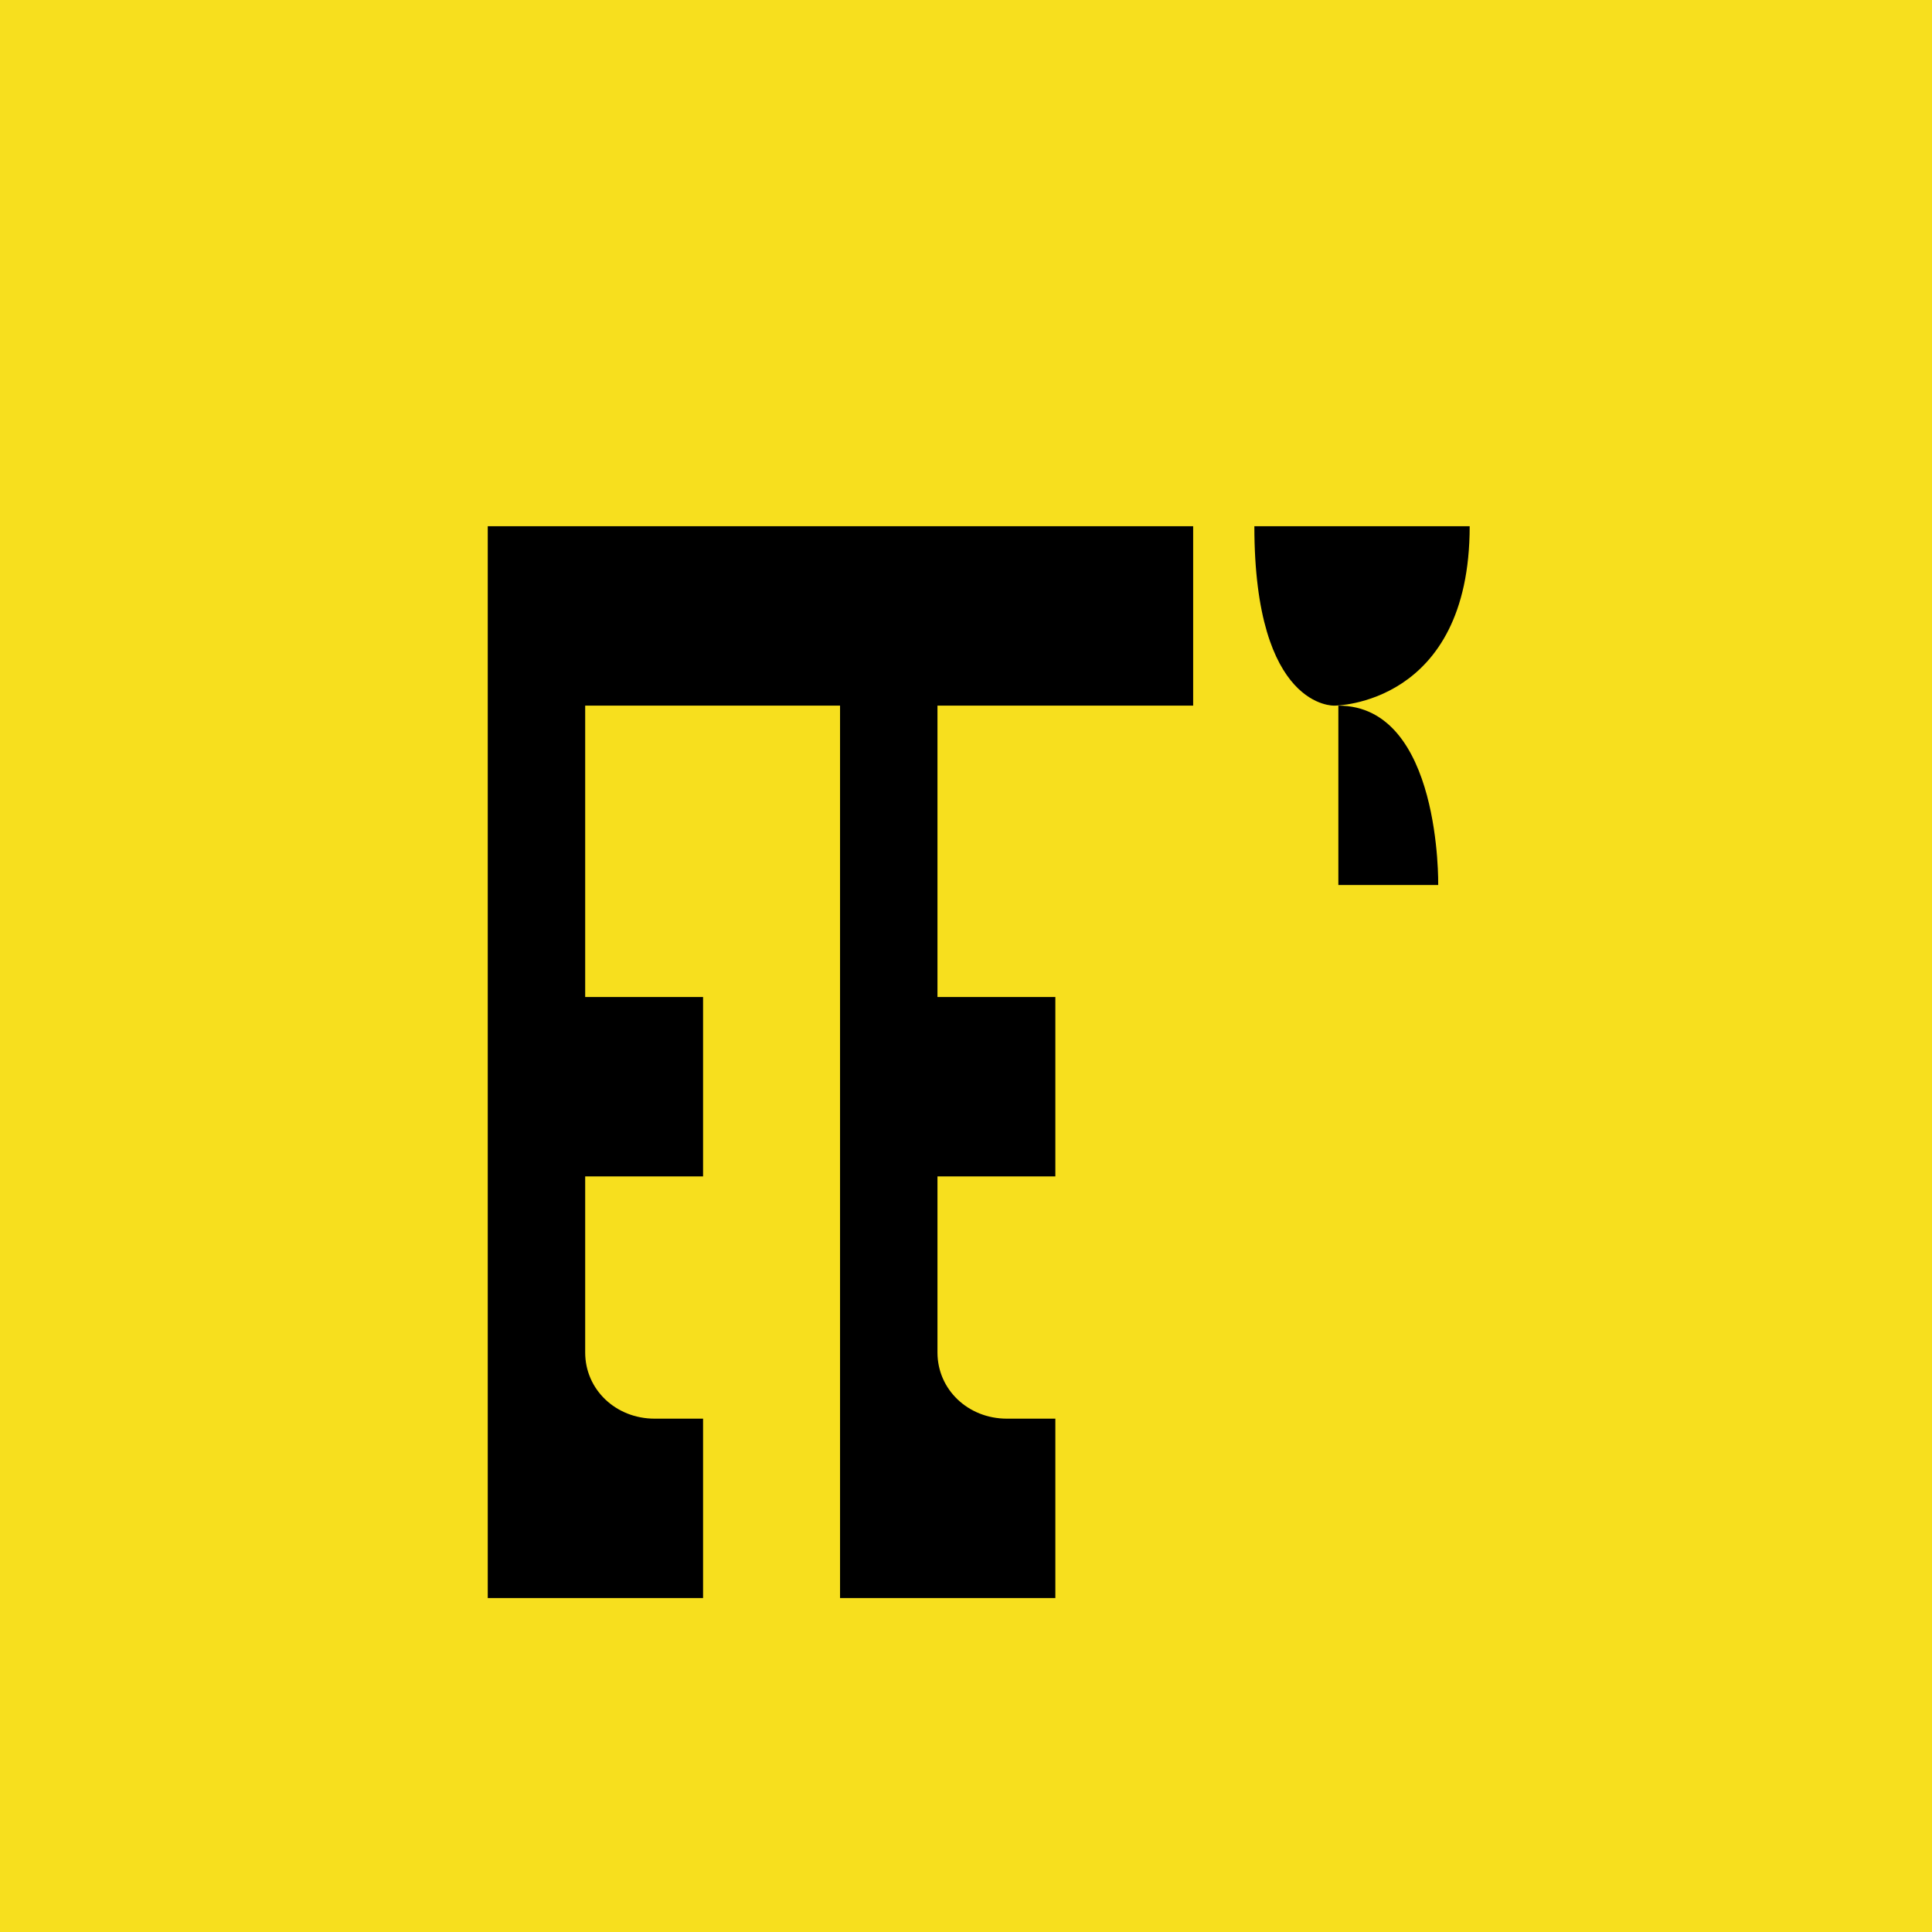 <svg xmlns="http://www.w3.org/2000/svg" width="256" height="256" viewBox="0 0 256 256"><path fill="#F7DF1E" d="M0 0h256v256H0z"/><path d="M64.63 211.75h28.53v-23.77h-6.42c-5.14 0-9.2-3.85-9.2-8.77v-23.33h15.62v-23.77H77.54V93.5h33.88V69.73H64.63zm46.68 0h28.53v-23.77h-6.42c-5.14 0-9.2-3.85-9.2-8.77v-23.33h15.62v-23.77h-15.62V93.5h33.88V69.73h-46.79zM177.34 93.5v23.77h13.23s.42-23.77-13.23-23.77m-11.13-23.77h28.53c0 23.77-17.92 23.77-17.92 23.77s-10.61.52-10.61-23.77"/></svg>